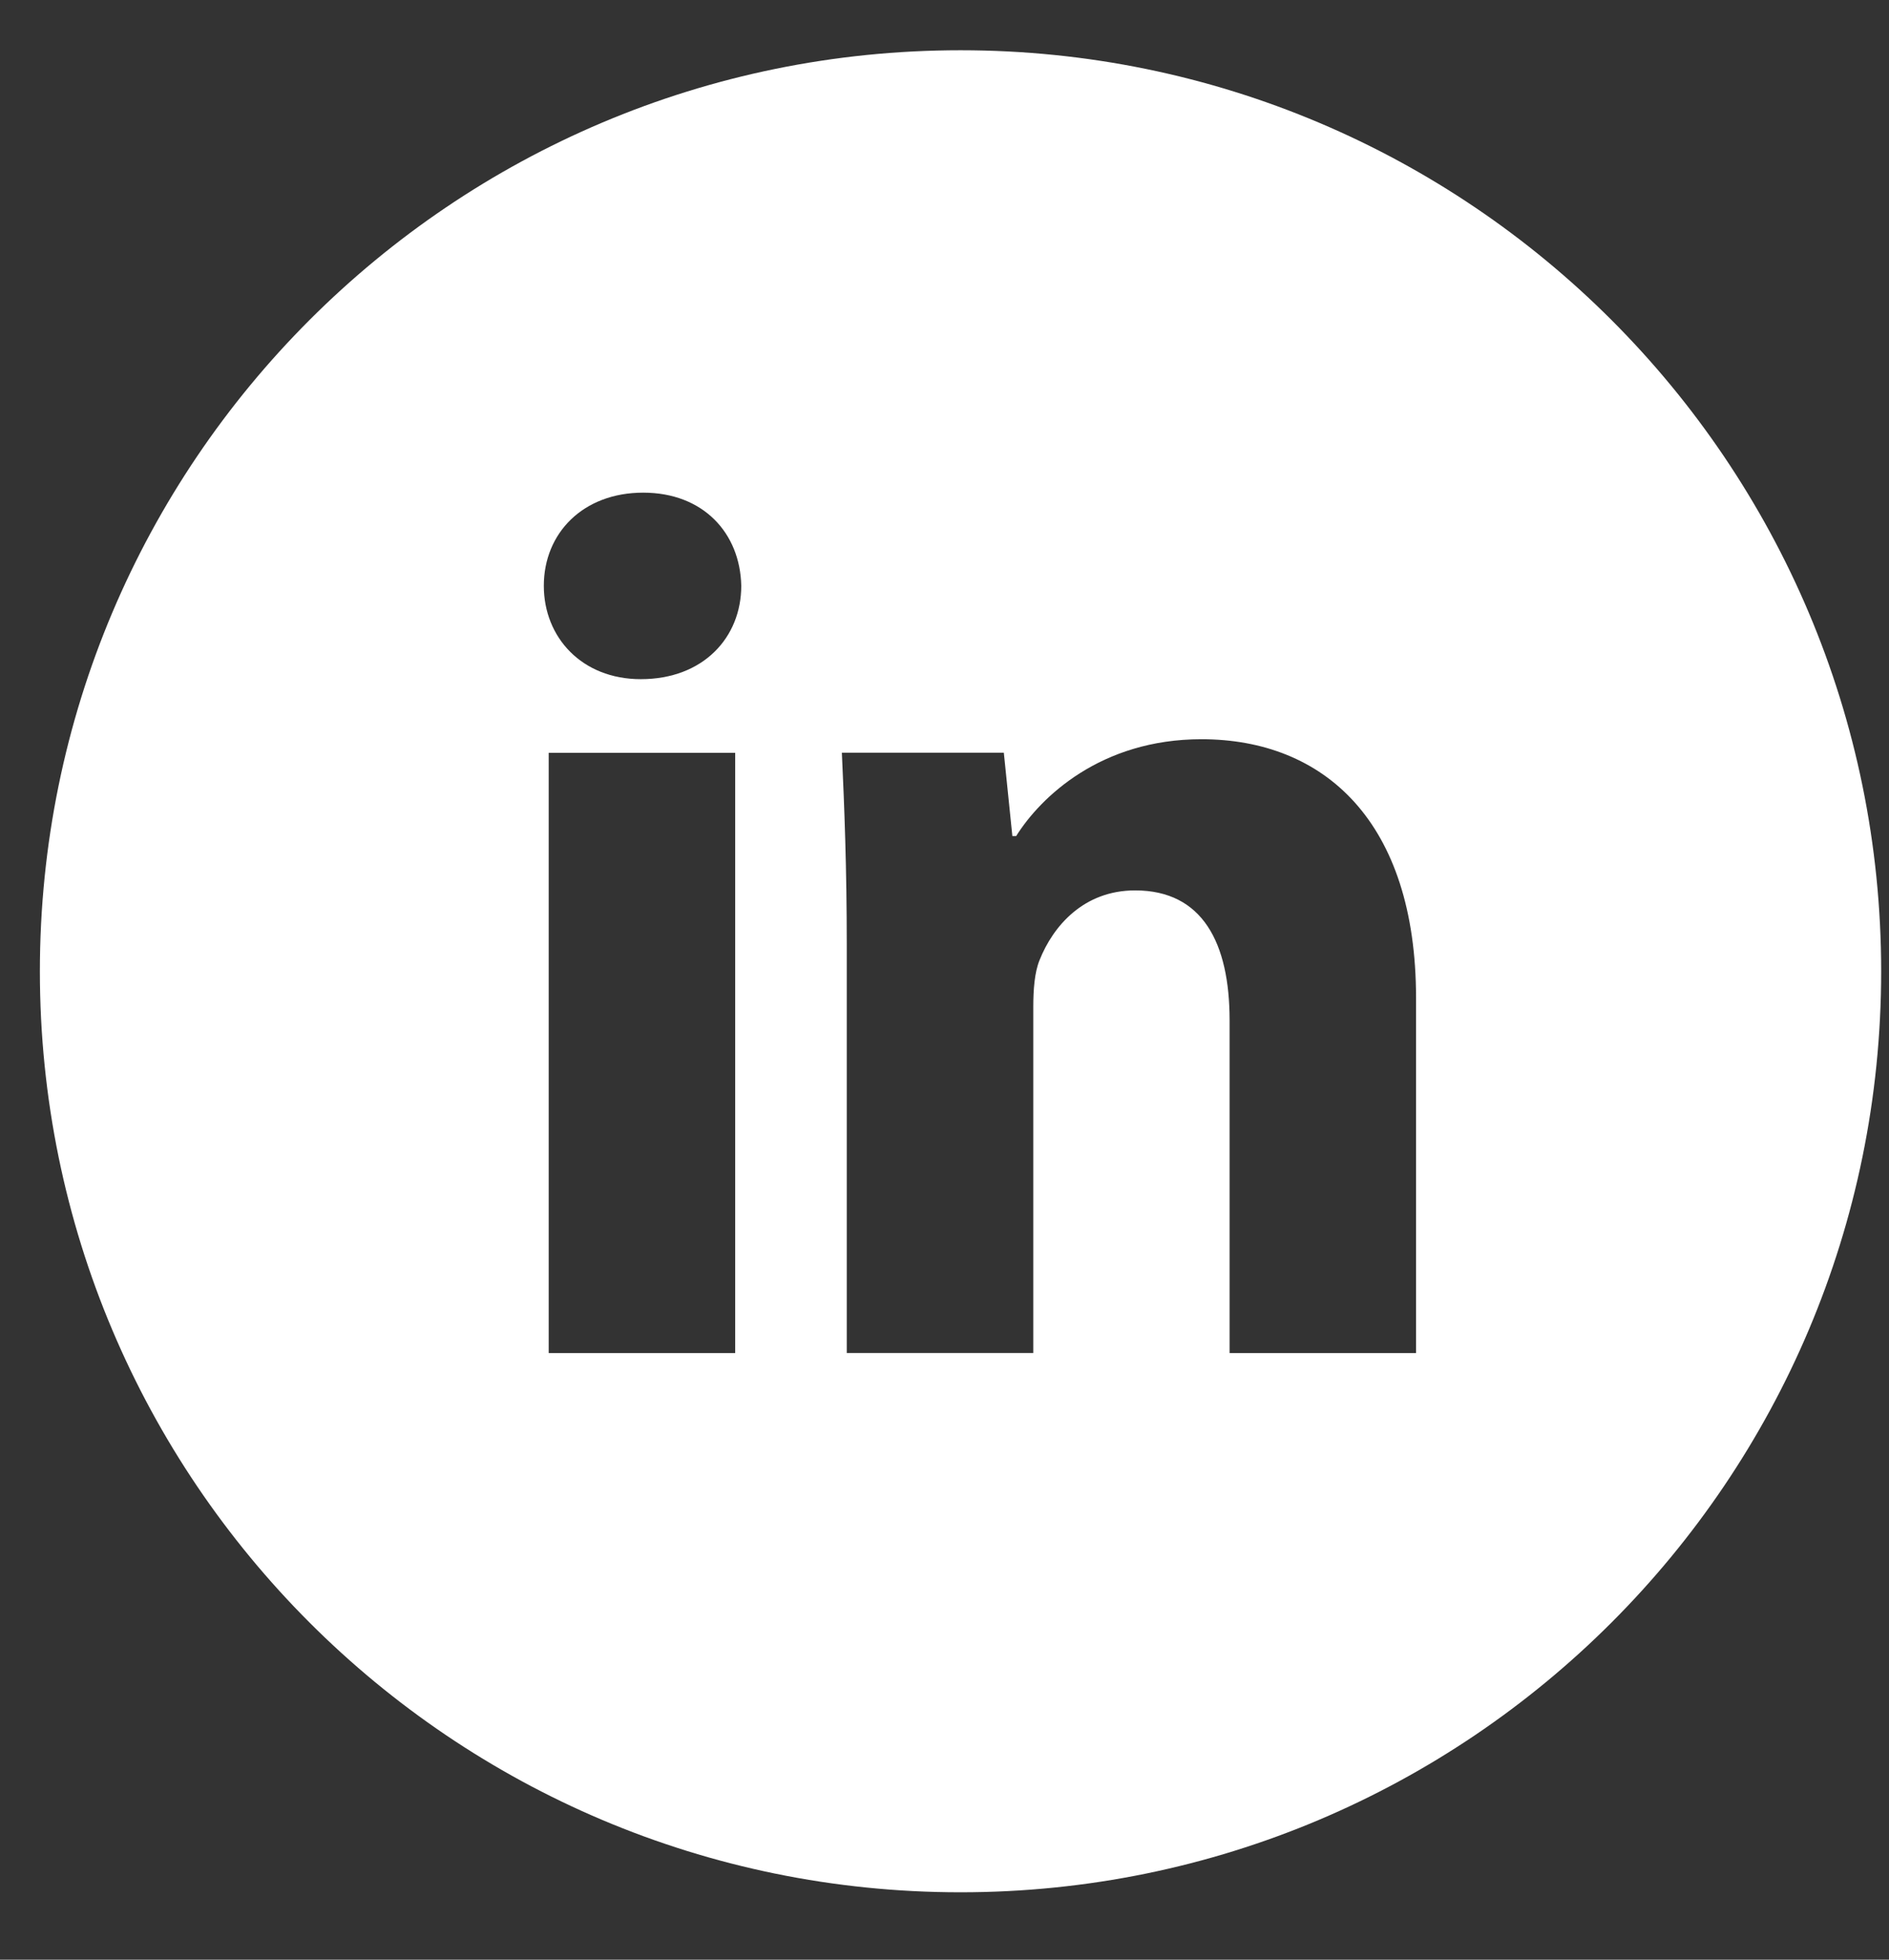 <svg width="27" height="28" viewBox="0 0 27 28" fill="none" xmlns="http://www.w3.org/2000/svg">
<rect x="0" y="0" width="27" height="28" fill="#333333" stroke="none"/>
<path d="M13.729 0.718C6.461 0.718 0.57 6.61 0.57 13.878C0.57 21.145 6.461 27.037 13.729 27.037C20.997 27.037 26.888 21.145 26.888 13.878C26.888 6.61 20.997 0.718 13.729 0.718ZM10.508 19.332H7.843V10.757H10.508V19.332ZM9.159 9.704C8.317 9.704 7.773 9.107 7.773 8.37C7.773 7.617 8.334 7.039 9.193 7.039C10.053 7.039 10.579 7.617 10.595 8.37C10.595 9.107 10.053 9.704 9.159 9.704ZM20.24 19.332H17.575V14.579C17.575 13.473 17.189 12.722 16.225 12.722C15.489 12.722 15.052 13.231 14.858 13.72C14.787 13.894 14.769 14.141 14.769 14.386V19.331H12.103V13.491C12.103 12.421 12.069 11.525 12.033 10.755H14.348L14.47 11.946H14.524C14.875 11.387 15.734 10.562 17.172 10.562C18.925 10.562 20.24 11.737 20.24 14.261V19.332Z" fill="white"/>
</svg>
